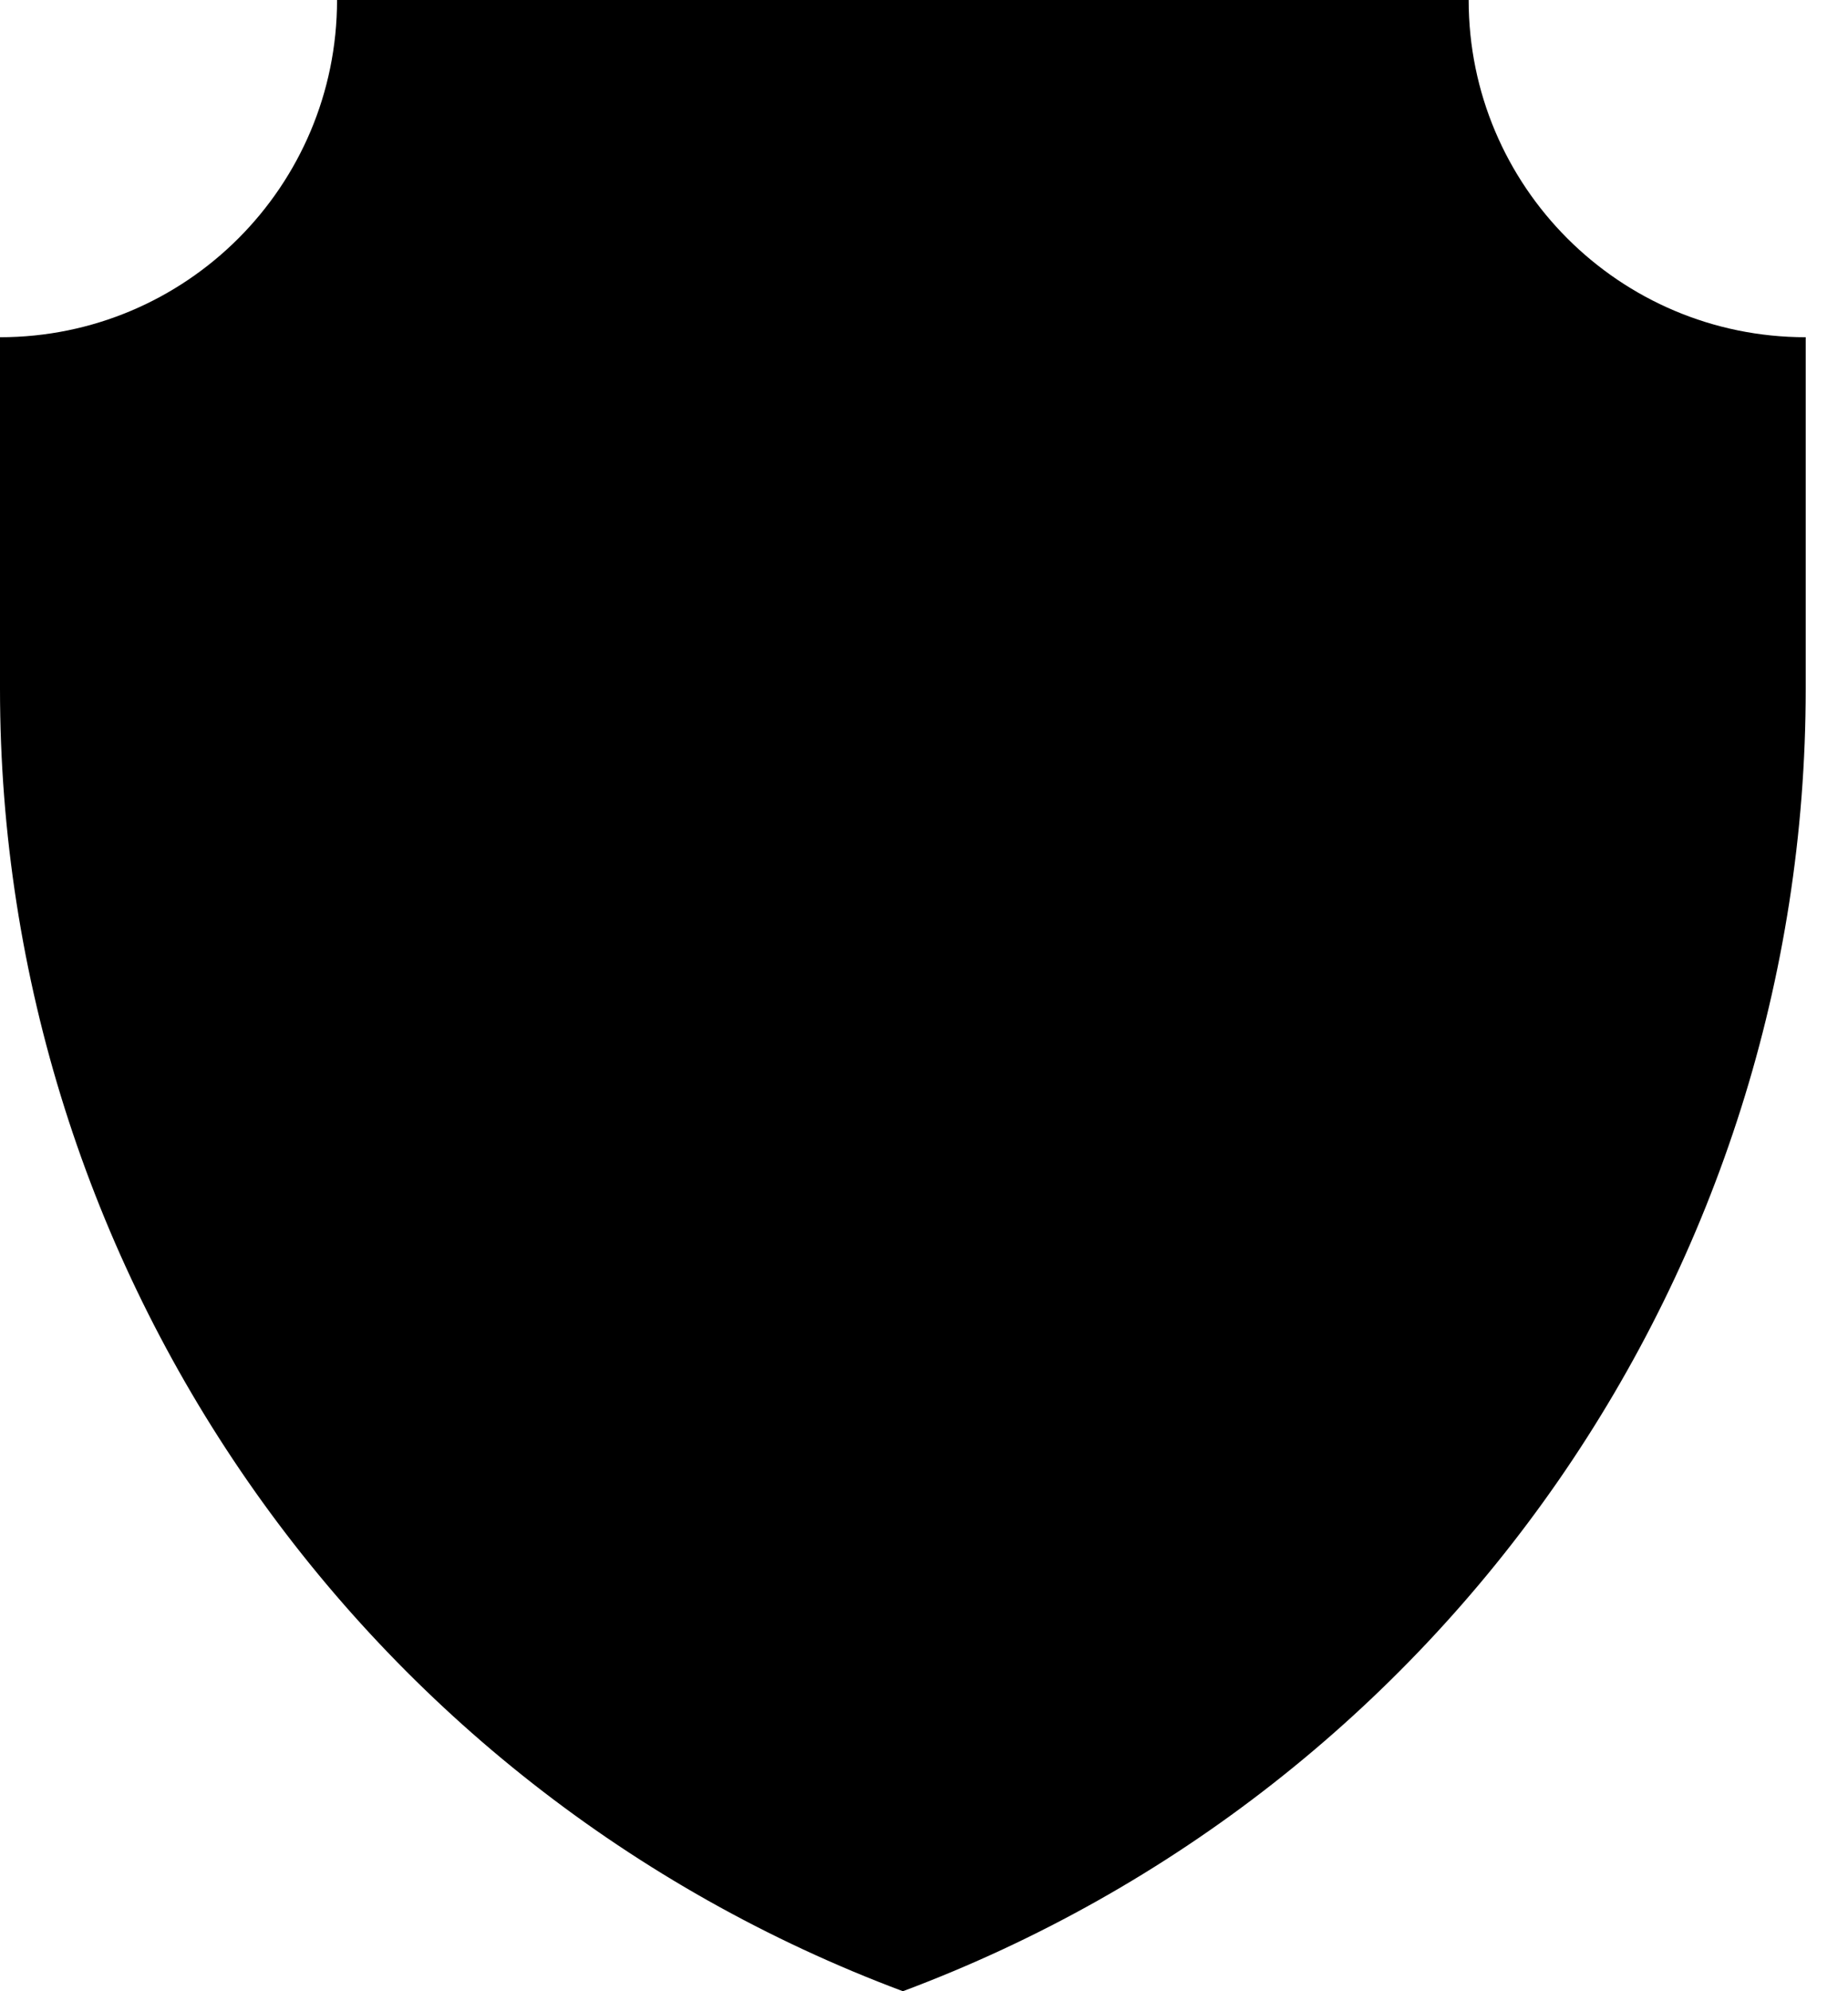 <svg width="26" height="28" viewBox="0 0 26 28" fill="none" xmlns="http://www.w3.org/2000/svg">
<path d="M12.703 28C20.342 25.142 25.405 17.842 25.405 9.686V4.742C22.786 4.742 20.663 2.619 20.663 0H12.703H4.742C4.742 2.619 2.619 4.742 0 4.742V9.686C0 17.842 5.063 25.142 12.703 28Z" fill="black"/>
</svg>
